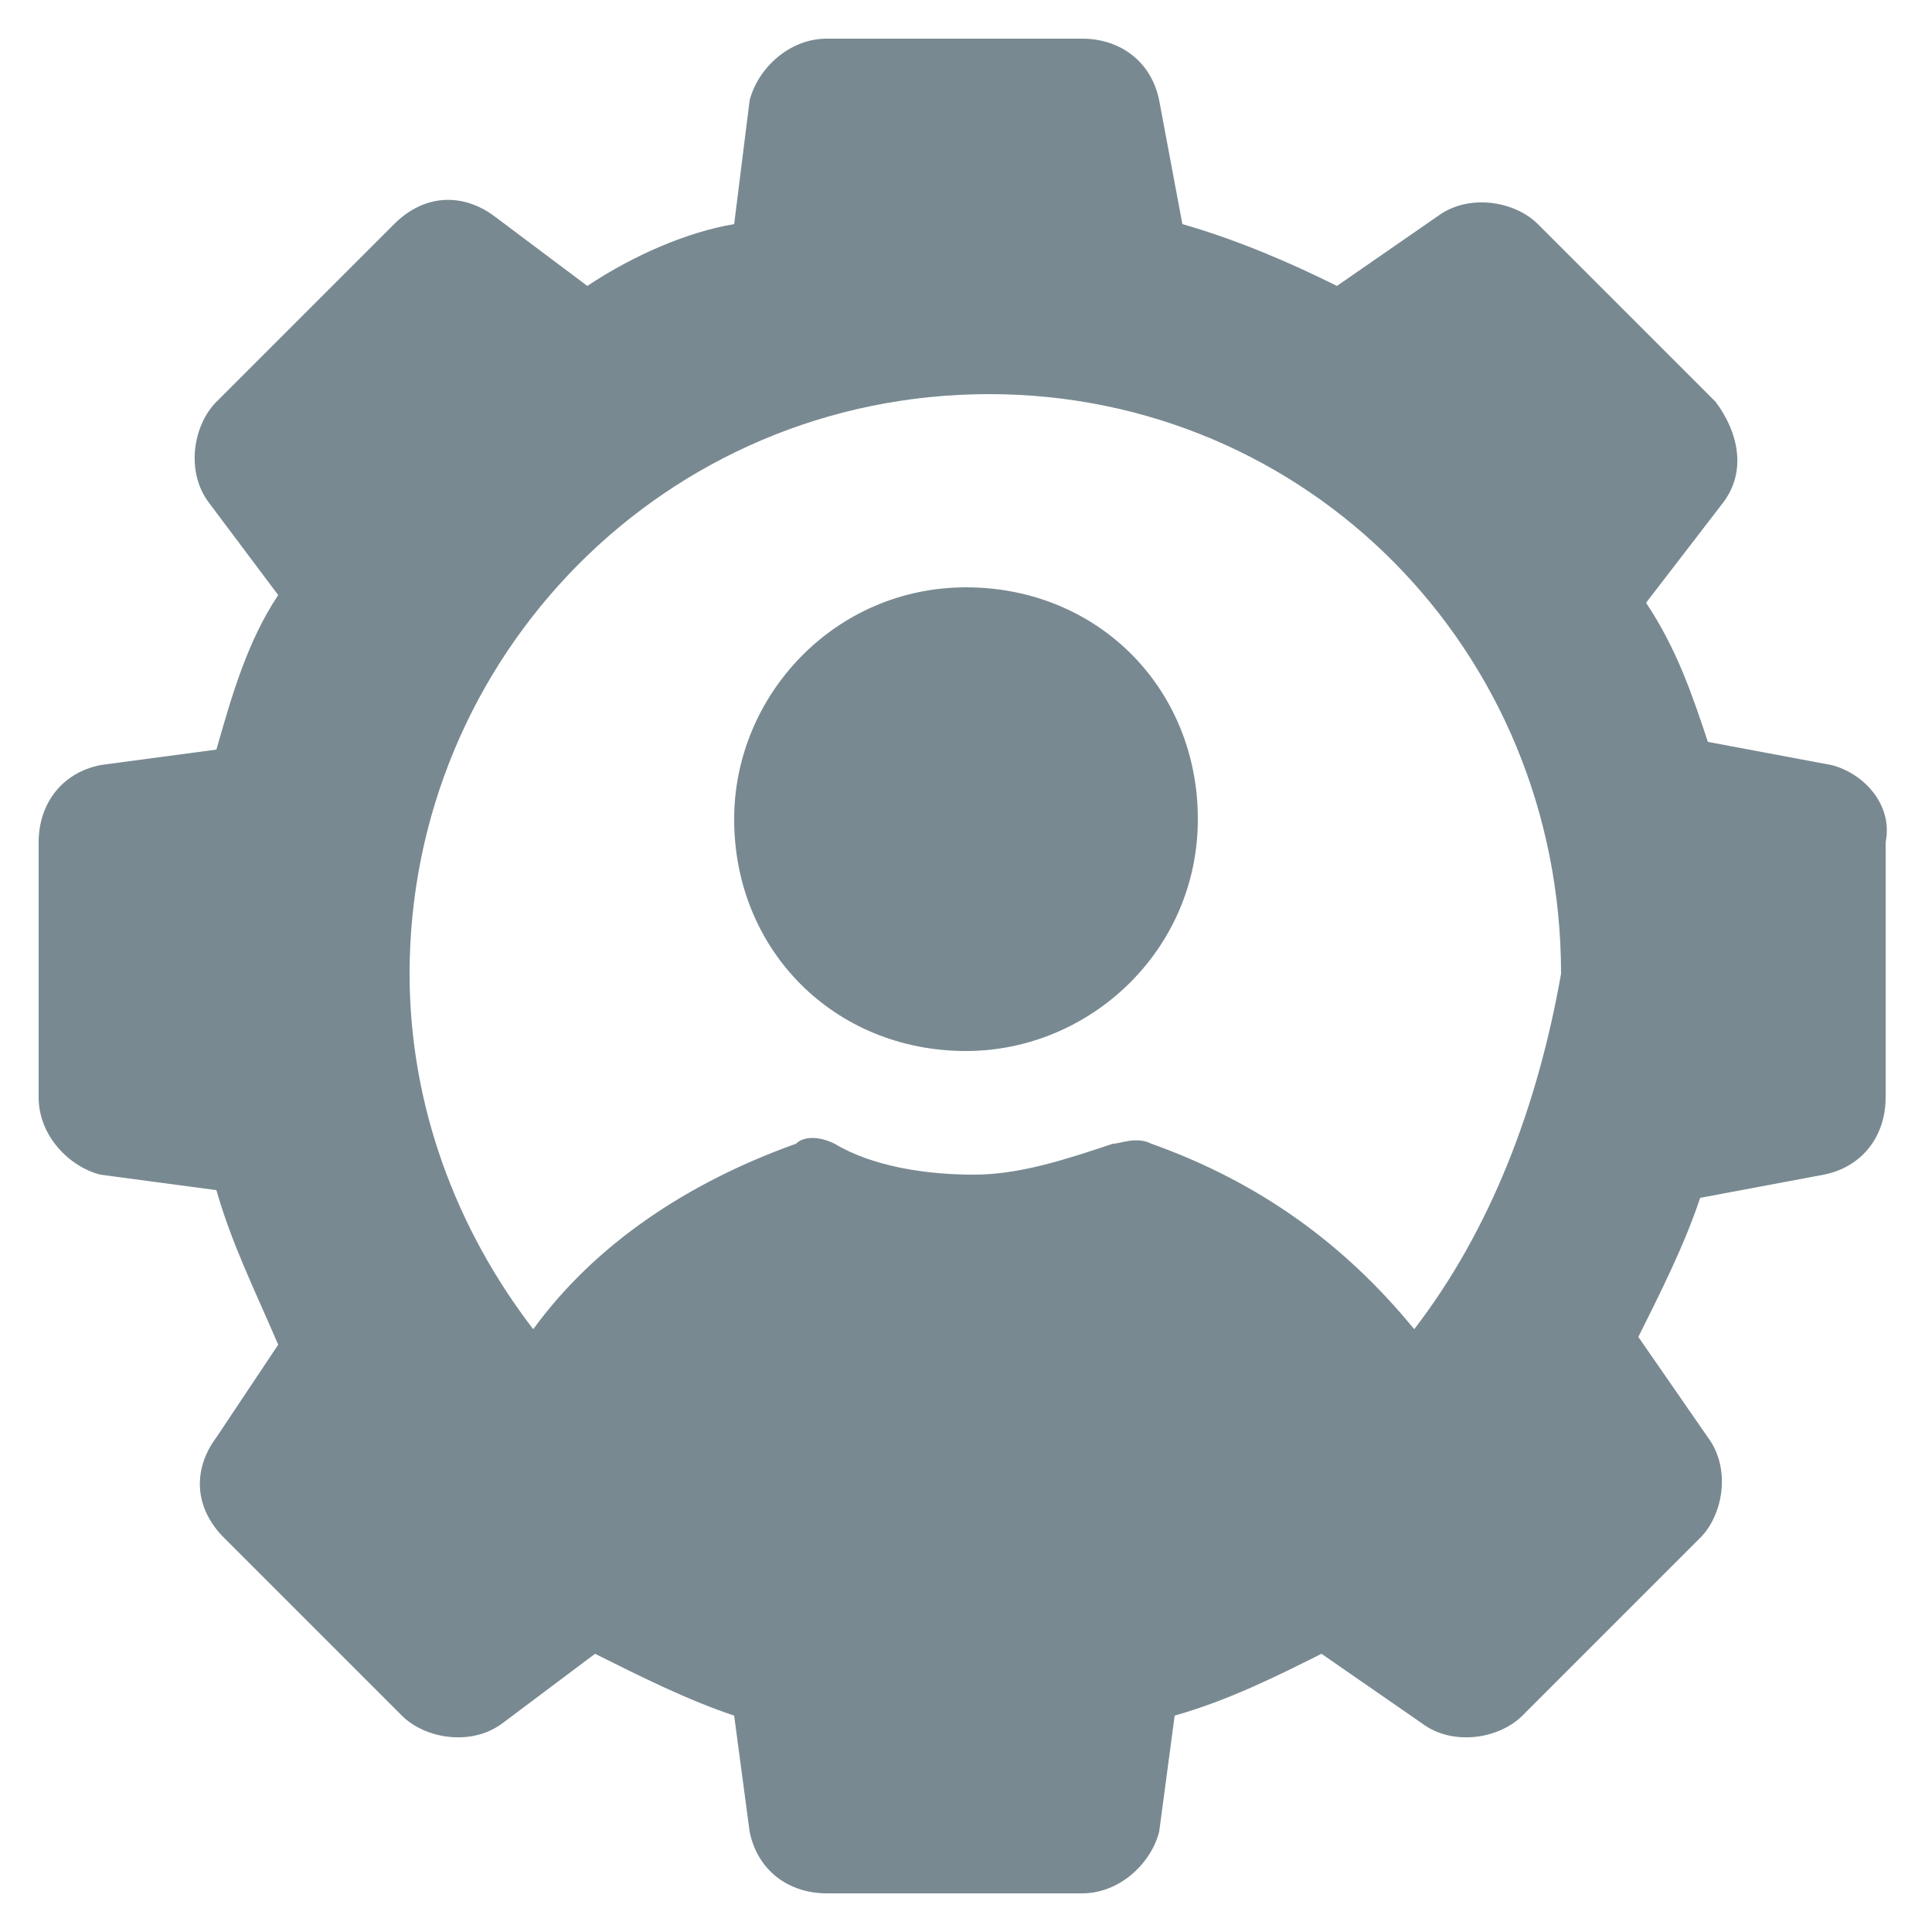 <svg width="24" height="24" viewBox="0 0 24 24" fill="none" xmlns="http://www.w3.org/2000/svg">
<g clip-path="url(#clip0_59_2821)">
<path d="M22.752 9.504L21.216 9.216C21.024 8.64 20.832 8.064 20.448 7.488L21.408 6.24C21.696 5.856 21.6 5.376 21.312 4.992L19.104 2.784C18.816 2.496 18.24 2.4 17.856 2.688L16.608 3.552C16.032 3.264 15.36 2.976 14.688 2.784L14.4 1.248C14.304 0.768 13.92 0.48 13.44 0.48H10.272C9.792 0.48 9.408 0.864 9.312 1.248L9.12 2.784C8.544 2.88 7.872 3.168 7.296 3.552L6.144 2.688C5.76 2.4 5.28 2.4 4.896 2.784L2.688 4.992C2.4 5.28 2.304 5.856 2.592 6.24L3.456 7.392C3.072 7.968 2.88 8.64 2.688 9.312L1.248 9.504C0.768 9.6 0.48 9.984 0.48 10.464V13.632C0.48 14.112 0.864 14.496 1.248 14.592L2.688 14.784C2.88 15.456 3.168 16.032 3.456 16.704L2.688 17.856C2.4 18.24 2.4 18.72 2.784 19.104L4.992 21.312C5.28 21.6 5.856 21.696 6.24 21.408L7.392 20.544C7.968 20.832 8.544 21.12 9.12 21.312L9.312 22.752C9.408 23.232 9.792 23.52 10.272 23.52H13.44C13.92 23.52 14.304 23.136 14.4 22.752L14.592 21.312C15.264 21.12 15.84 20.832 16.416 20.544L17.664 21.408C18.048 21.696 18.624 21.6 18.912 21.312L21.12 19.104C21.408 18.816 21.504 18.24 21.216 17.856L20.352 16.608C20.64 16.032 20.928 15.456 21.12 14.88L22.656 14.592C23.136 14.496 23.424 14.112 23.424 13.632V10.464C23.52 9.984 23.136 9.6 22.752 9.504ZM17.568 16.512C16.704 15.456 15.648 14.688 14.304 14.208C14.112 14.112 13.92 14.208 13.824 14.208C13.248 14.4 12.672 14.592 12.096 14.592C11.52 14.592 10.848 14.496 10.368 14.208C10.176 14.112 9.984 14.112 9.888 14.208C8.544 14.688 7.392 15.456 6.624 16.512C5.664 15.264 5.088 13.728 5.088 12.096C5.088 8.16 8.256 4.896 12.288 4.896C16.224 4.896 19.392 8.064 19.392 12.096C19.104 13.728 18.528 15.264 17.568 16.512Z" fill="#788991"/>
<path d="M12 7.296C10.368 7.296 9.12 8.64 9.12 10.176C9.12 11.808 10.368 13.056 12 13.056C13.536 13.056 14.88 11.808 14.88 10.176C14.88 8.544 13.632 7.296 12 7.296Z" fill="#788991"/>
</g>
<defs>
<clipPath id="clip0_59_2821">
<rect width="24" height="24" fill="white"/>
</clipPath>
</defs>
</svg>
